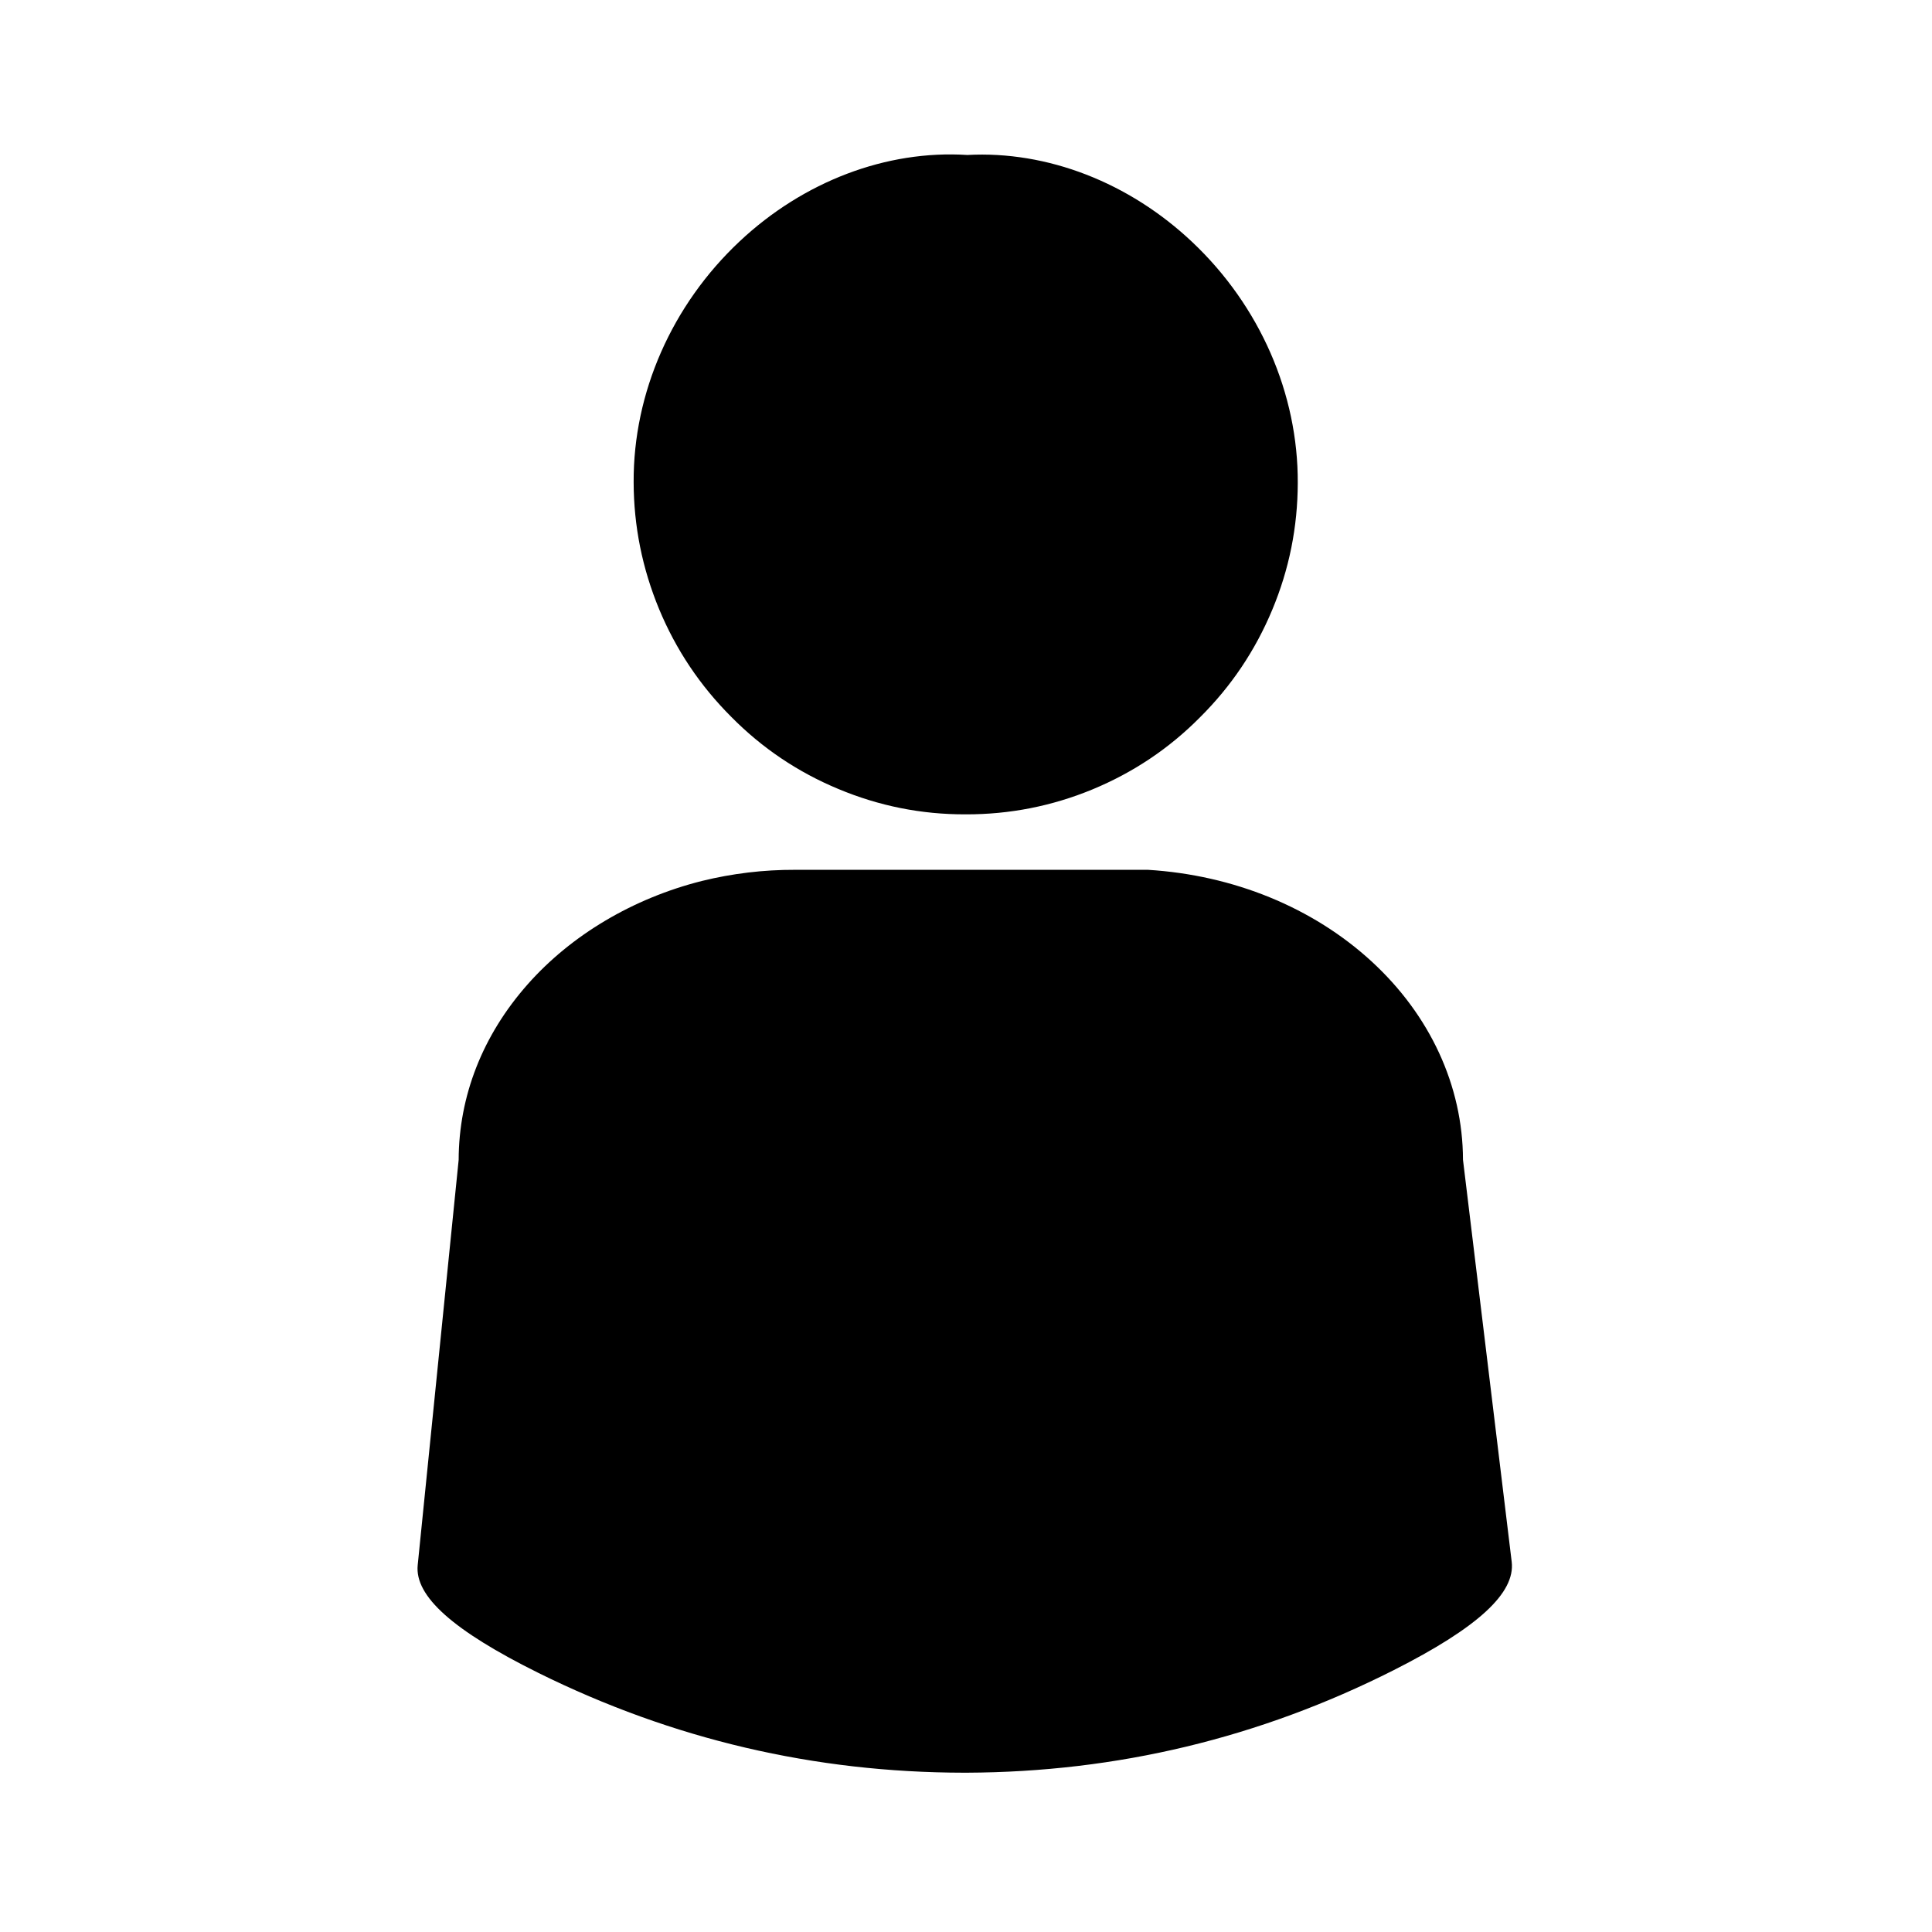 <svg xmlns="http://www.w3.org/2000/svg" xmlns:xlink="http://www.w3.org/1999/xlink" width="100" zoomAndPan="magnify" viewBox="0 0 75 75" height="100" preserveAspectRatio="xMidYMid meet" version="1.0"><defs><clipPath id="a138454b97"><path d="M 24 5.82 L 51 5.82 L 51 32 L 24 32 Z M 24 5.82 " clip-rule="nonzero"/></clipPath><clipPath id="adca7f60b6"><path d="M 16.09 33 L 58.84 33 L 58.84 68.82 L 16.09 68.82 Z M 16.09 33 " clip-rule="nonzero"/></clipPath></defs><g clip-path="url(#a138454b97)"><path fill="#000000" d="M 37.488 31.613 L 37.473 31.613 C 35.766 31.617 34.125 31.289 32.547 30.629 C 30.969 29.973 29.582 29.039 28.383 27.824 C 27.176 26.617 26.242 25.223 25.586 23.645 C 24.934 22.066 24.602 20.426 24.598 18.719 C 24.582 15.25 26.082 11.836 28.715 9.367 C 31.191 7.043 34.41 5.816 37.551 6.016 C 40.652 5.848 43.836 7.082 46.289 9.402 C 48.906 11.875 50.395 15.281 50.379 18.75 C 50.375 20.457 50.047 22.098 49.387 23.676 C 48.73 25.25 47.797 26.641 46.582 27.848 C 45.383 29.059 43.992 29.988 42.418 30.641 C 40.84 31.293 39.195 31.617 37.488 31.613 Z M 37.488 31.613 " fill-opacity="1" fill-rule="nonzero"/></g><g clip-path="url(#adca7f60b6)"><path fill="#000000" d="M 37.422 68.816 C 31.613 68.809 26.109 67.52 20.906 64.945 C 17.586 63.297 16.094 61.965 16.215 60.758 L 17.805 45.027 C 17.812 42.543 18.738 40.184 20.484 38.211 C 22.176 36.297 24.578 34.871 27.246 34.199 C 28.438 33.906 29.645 33.762 30.871 33.766 L 44.562 33.766 C 47.883 33.969 50.965 35.23 53.238 37.316 C 55.512 39.402 56.785 42.148 56.793 45.023 L 58.684 60.629 C 58.828 61.84 57.375 63.18 54.102 64.836 C 48.891 67.469 43.363 68.793 37.523 68.816 Z M 37.422 68.816 " fill-opacity="1" fill-rule="nonzero"/></g></svg>
